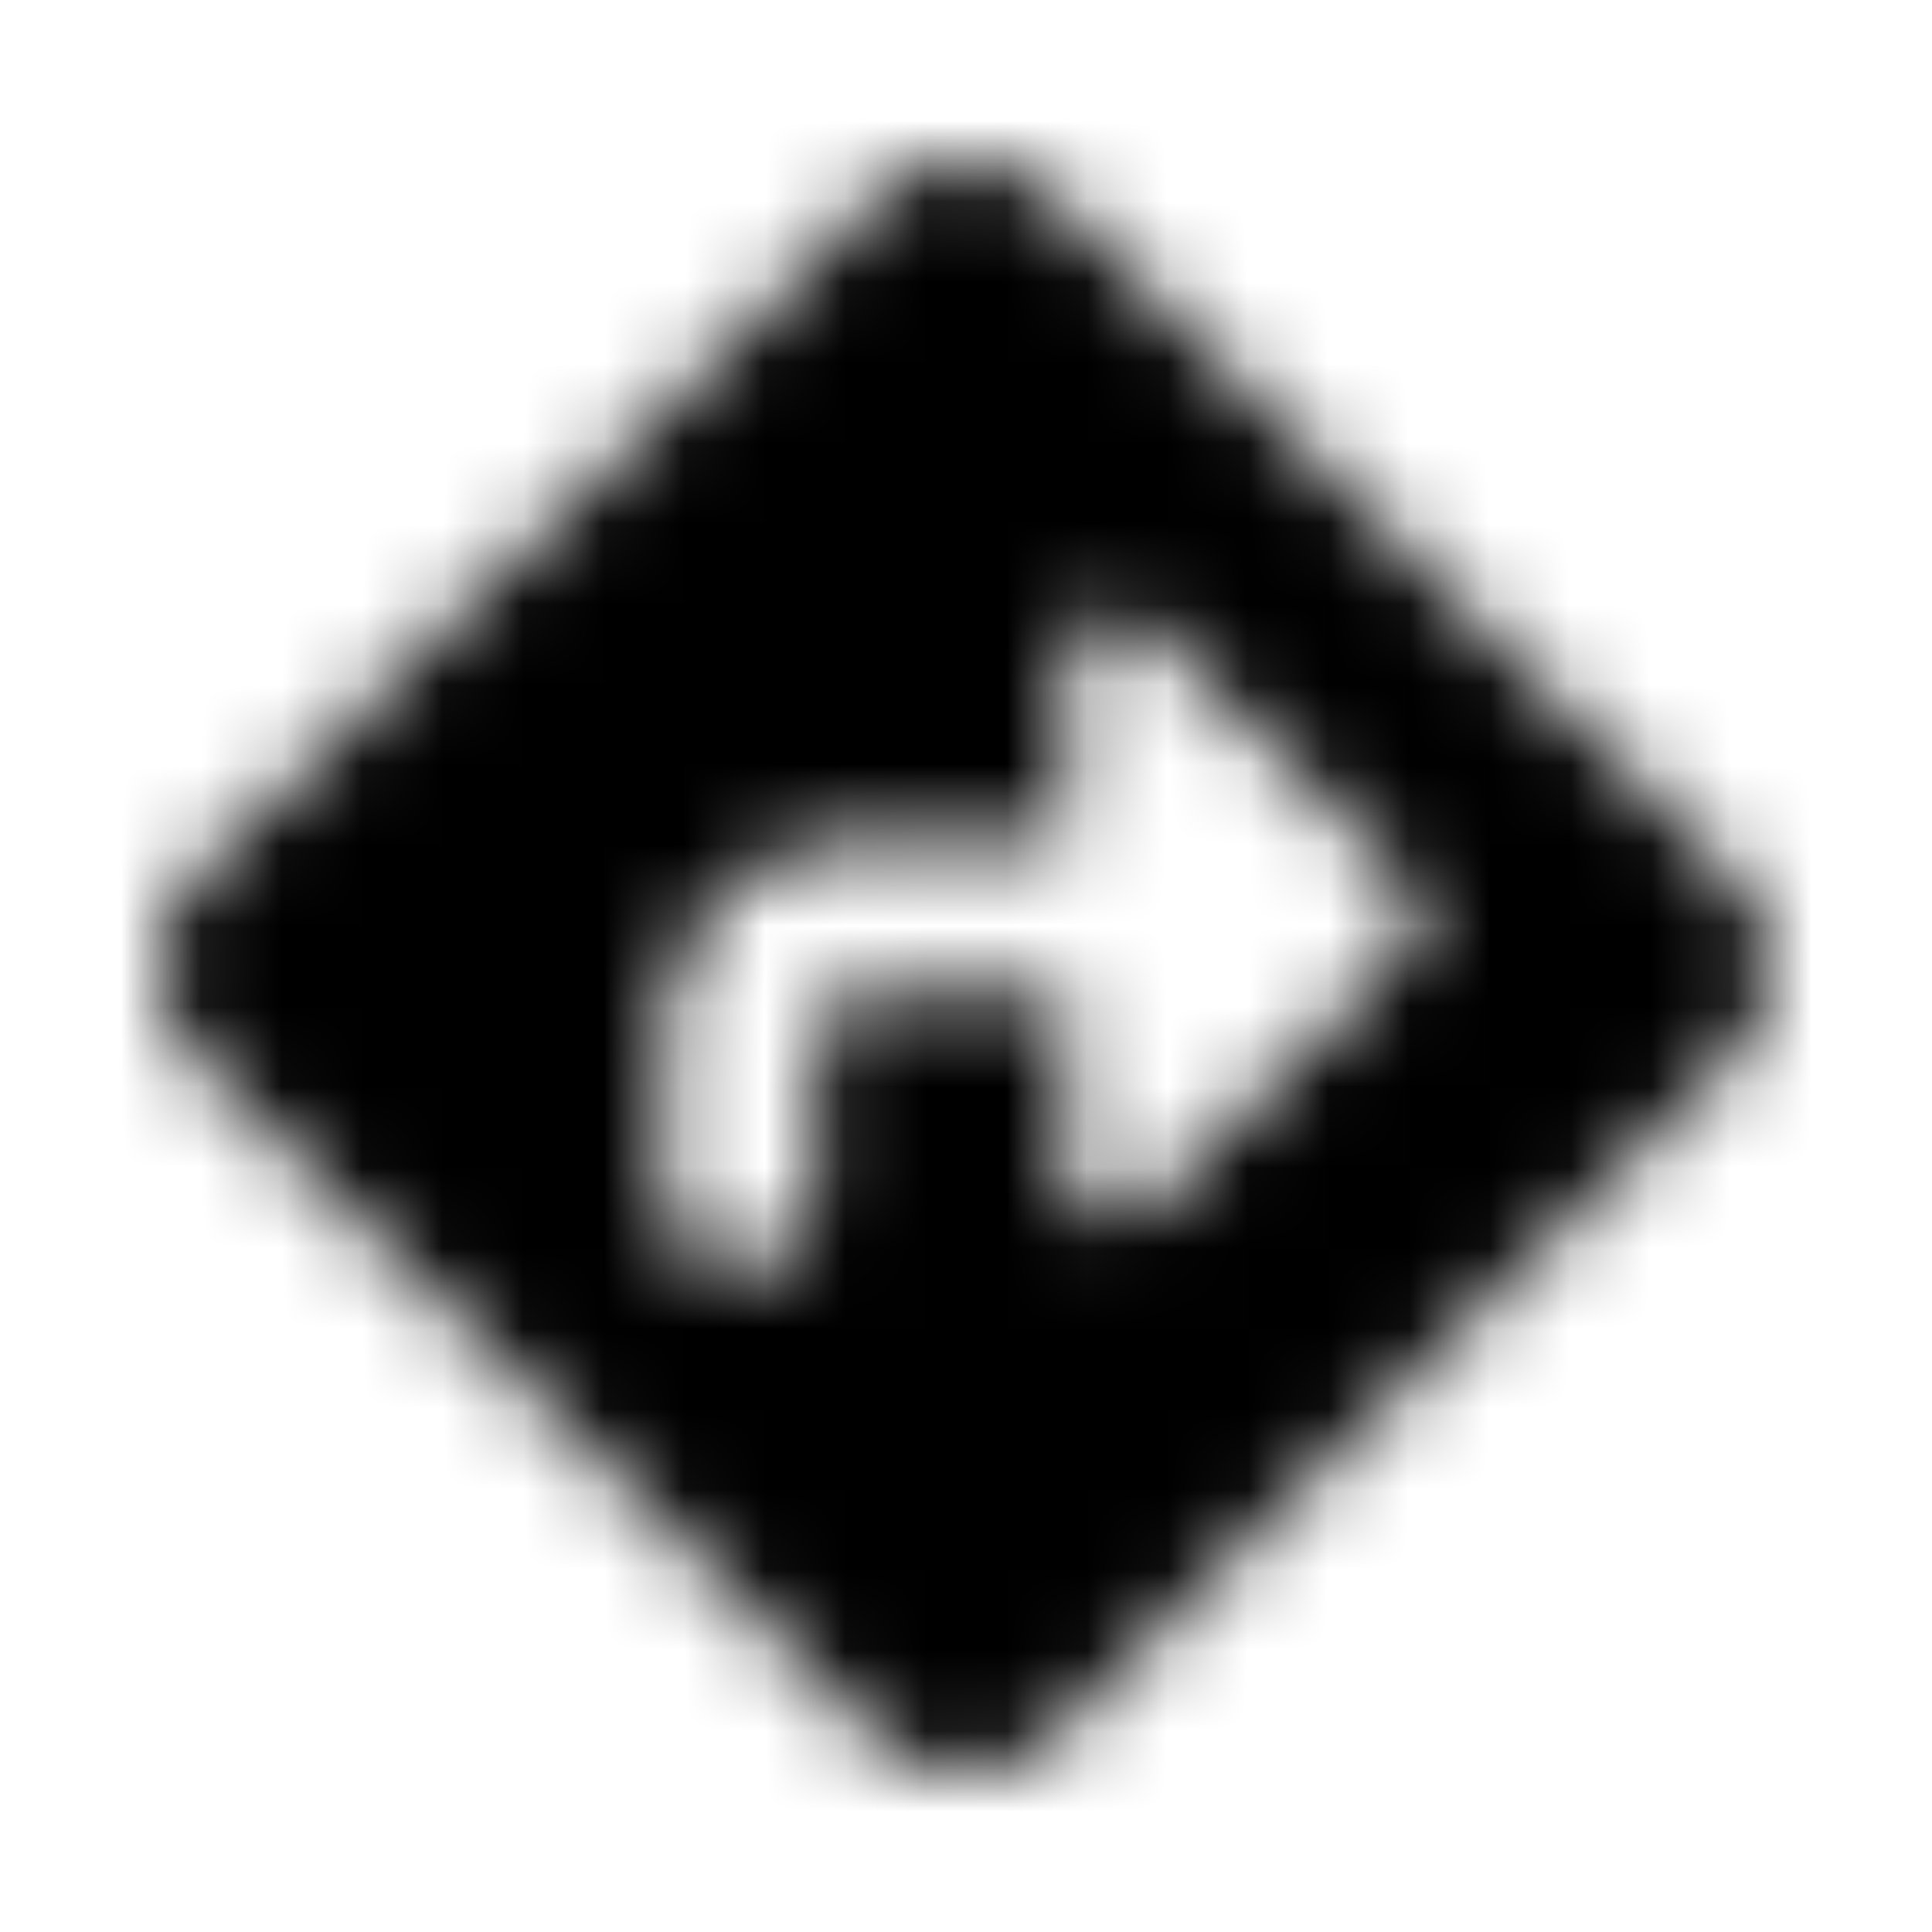 <svg xmlns="http://www.w3.org/2000/svg" width="24" height="24" fill="currentColor" class="icon-diamond-turn-right-solid" viewBox="0 0 24 24">
  <mask id="a" width="21" height="21" x="1" y="2" maskUnits="userSpaceOnUse" style="mask-type:alpha">
    <path d="M10.867 2.469a1.63 1.63 0 0 1 2.227 0l8.437 8.437a1.63 1.63 0 0 1 0 2.227l-8.437 8.437a1.63 1.63 0 0 1-2.227 0L2.43 13.133a1.63 1.63 0 0 1 0-2.227zm3.438 5.351c-.196-.156-.47-.234-.703-.117-.196.078-.352.313-.352.547v2.188h-2.5a2.49 2.49 0 0 0-2.5 2.5v1.874c0 .547.39.938.938.938.507 0 .937-.39.937-.937v-1.876c0-.312.273-.624.625-.624h2.5V14.5c0 .273.117.508.352.586.234.117.507.039.703-.117l3.125-3.125a.66.66 0 0 0 0-.899z"/>
  </mask>
  <g mask="url(#a)">
    <path d="M0 0h24v24H0z"/>
  </g>
</svg>